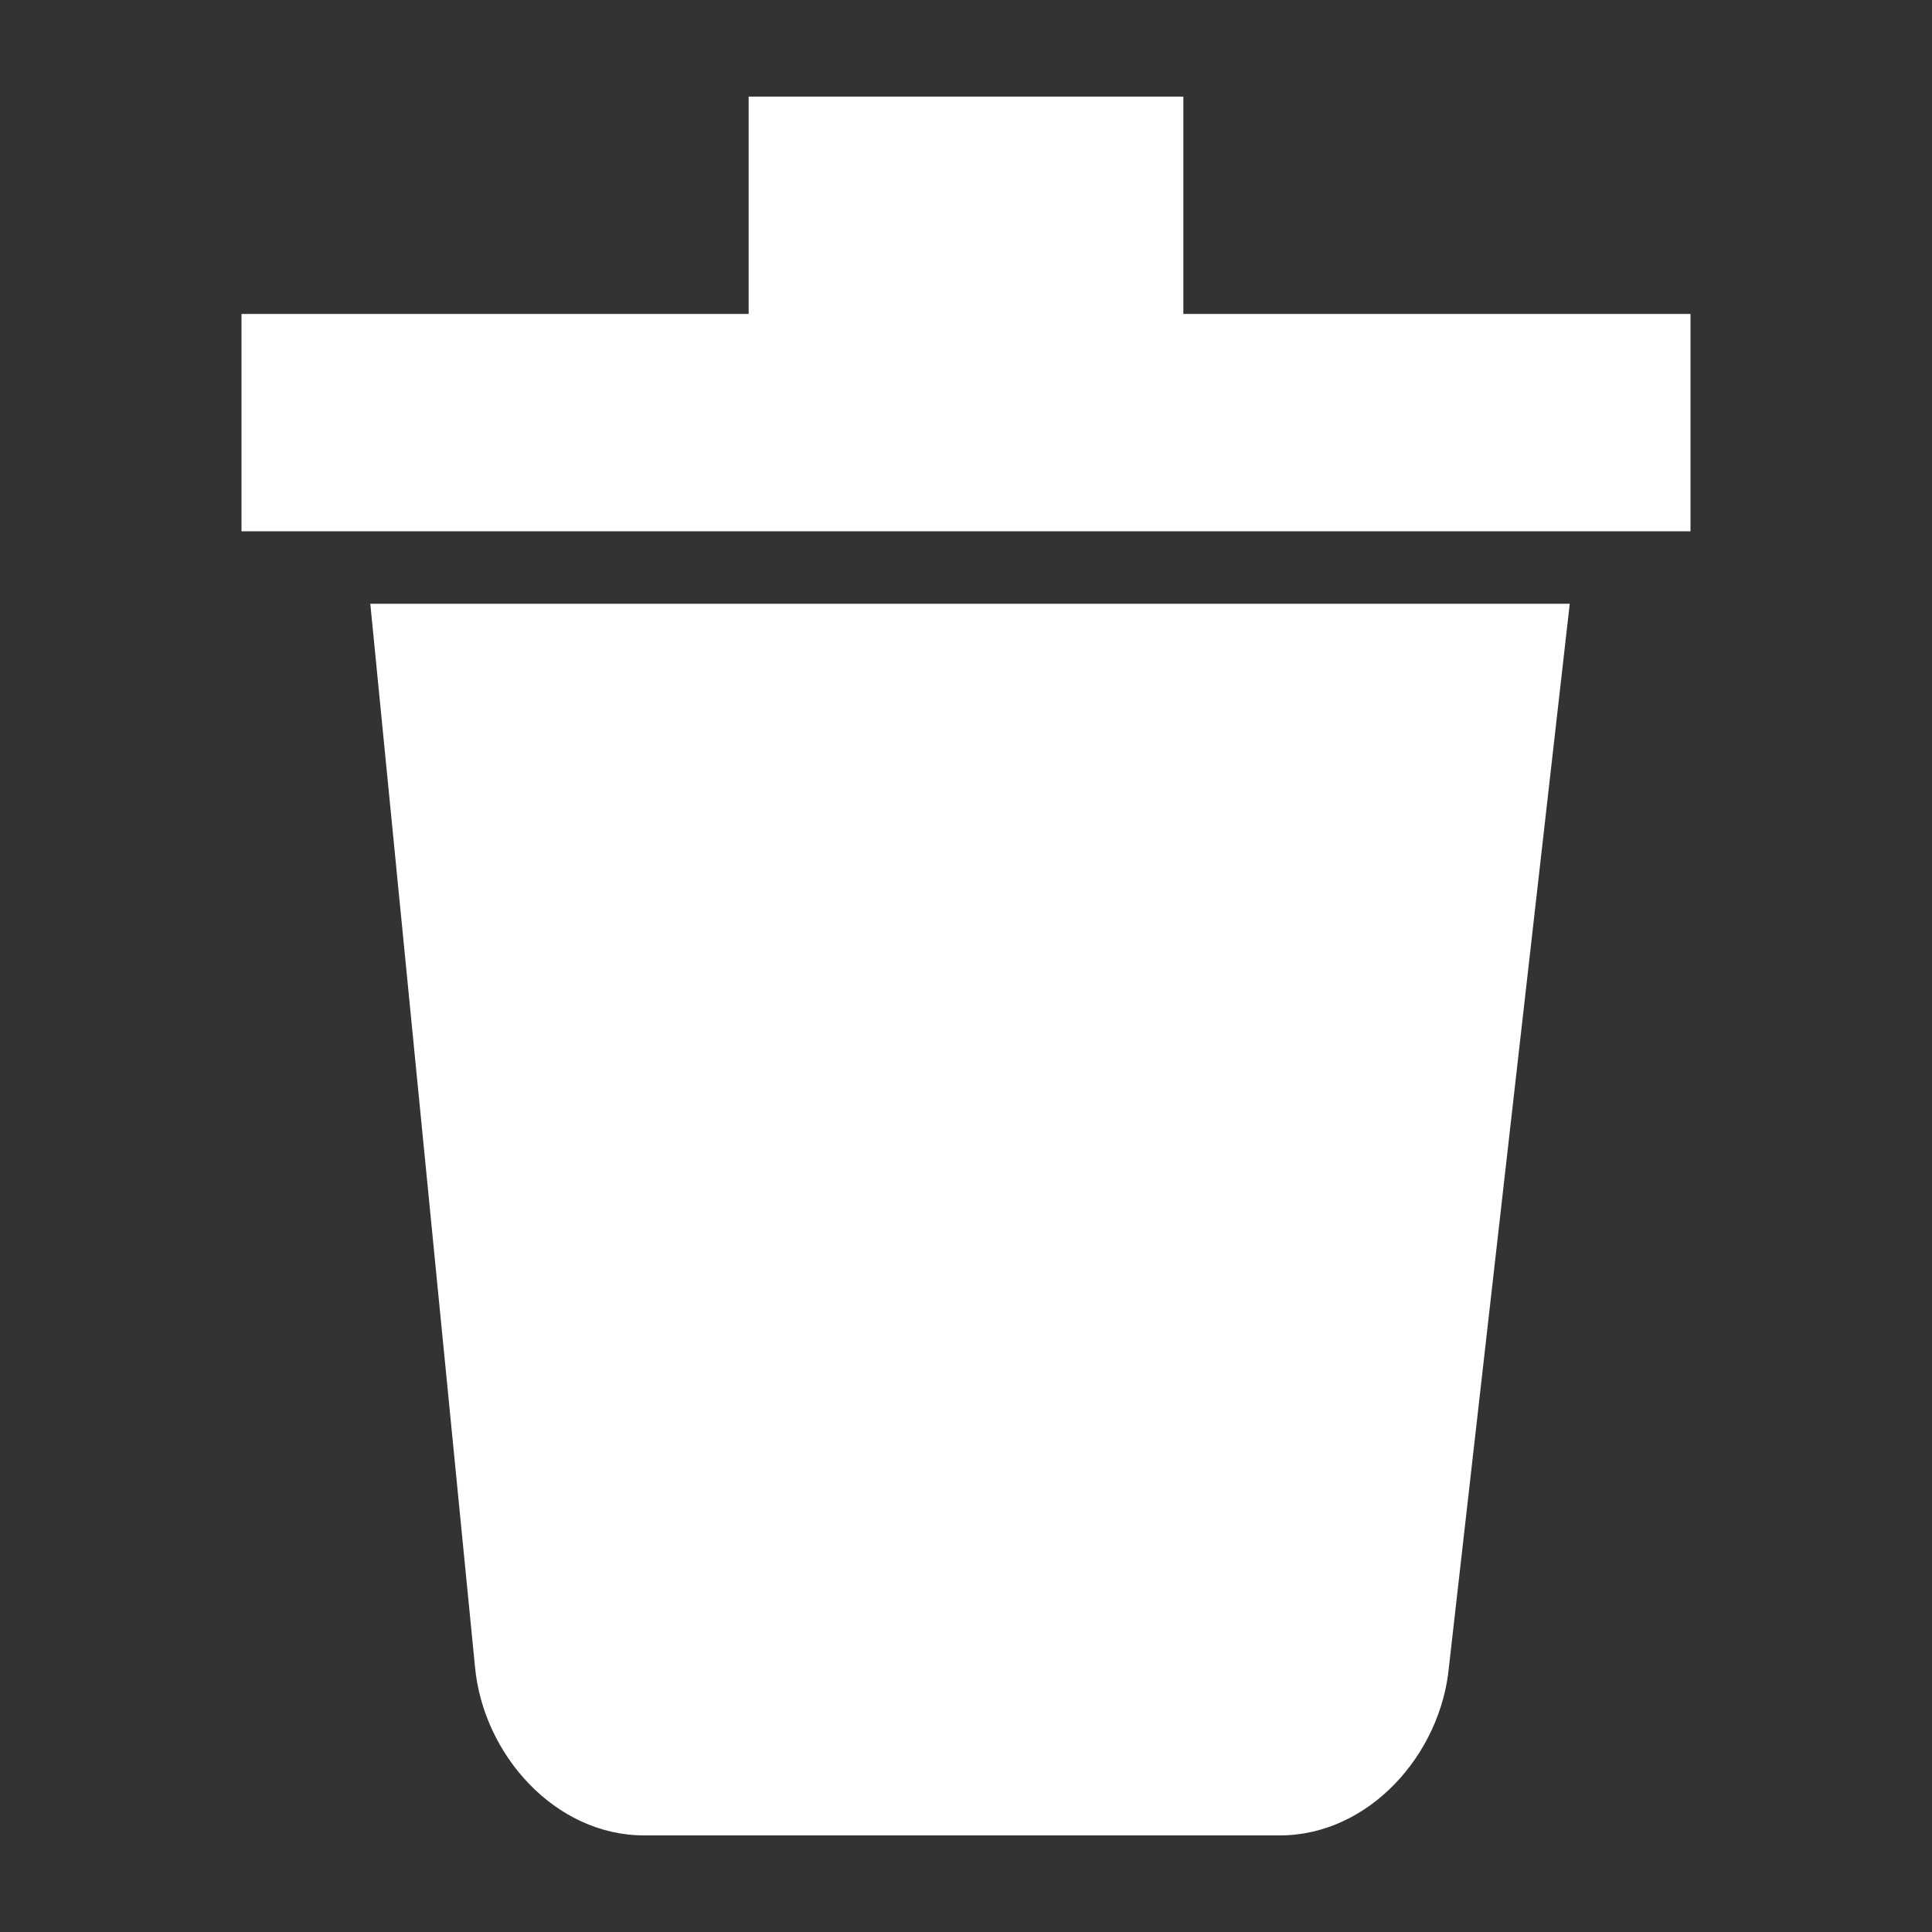 <?xml version="1.0" encoding="utf-8"?>
<svg version="1.1" id="base" xmlns="http://www.w3.org/2000/svg" xmlns:xlink="http://www.w3.org/1999/xlink" x="0px" y="0px"
	 width="24px" height="24px" viewBox="0 0 24 24" enable-background="new 0 0 24 24" xml:space="preserve">
    <rect x="0" y="0" width="24" height="24" fill="#333333" stroke="none"/>
    <path fill="#FFFFFF" d="M15.9,22.8H8c-1.1,0-2-1-2.1-2.1L4.6,7.5h14.9L18,20.7C17.9,21.8,17,22.8,15.9,22.8z"/>
    <polygon fill="#FFFFFF" points="21,3.9 21,6.6 3,6.6 3,3.9 9.3,3.9 9.3,1.2 14.7,1.2 14.7,3.9 		"/>
</svg>